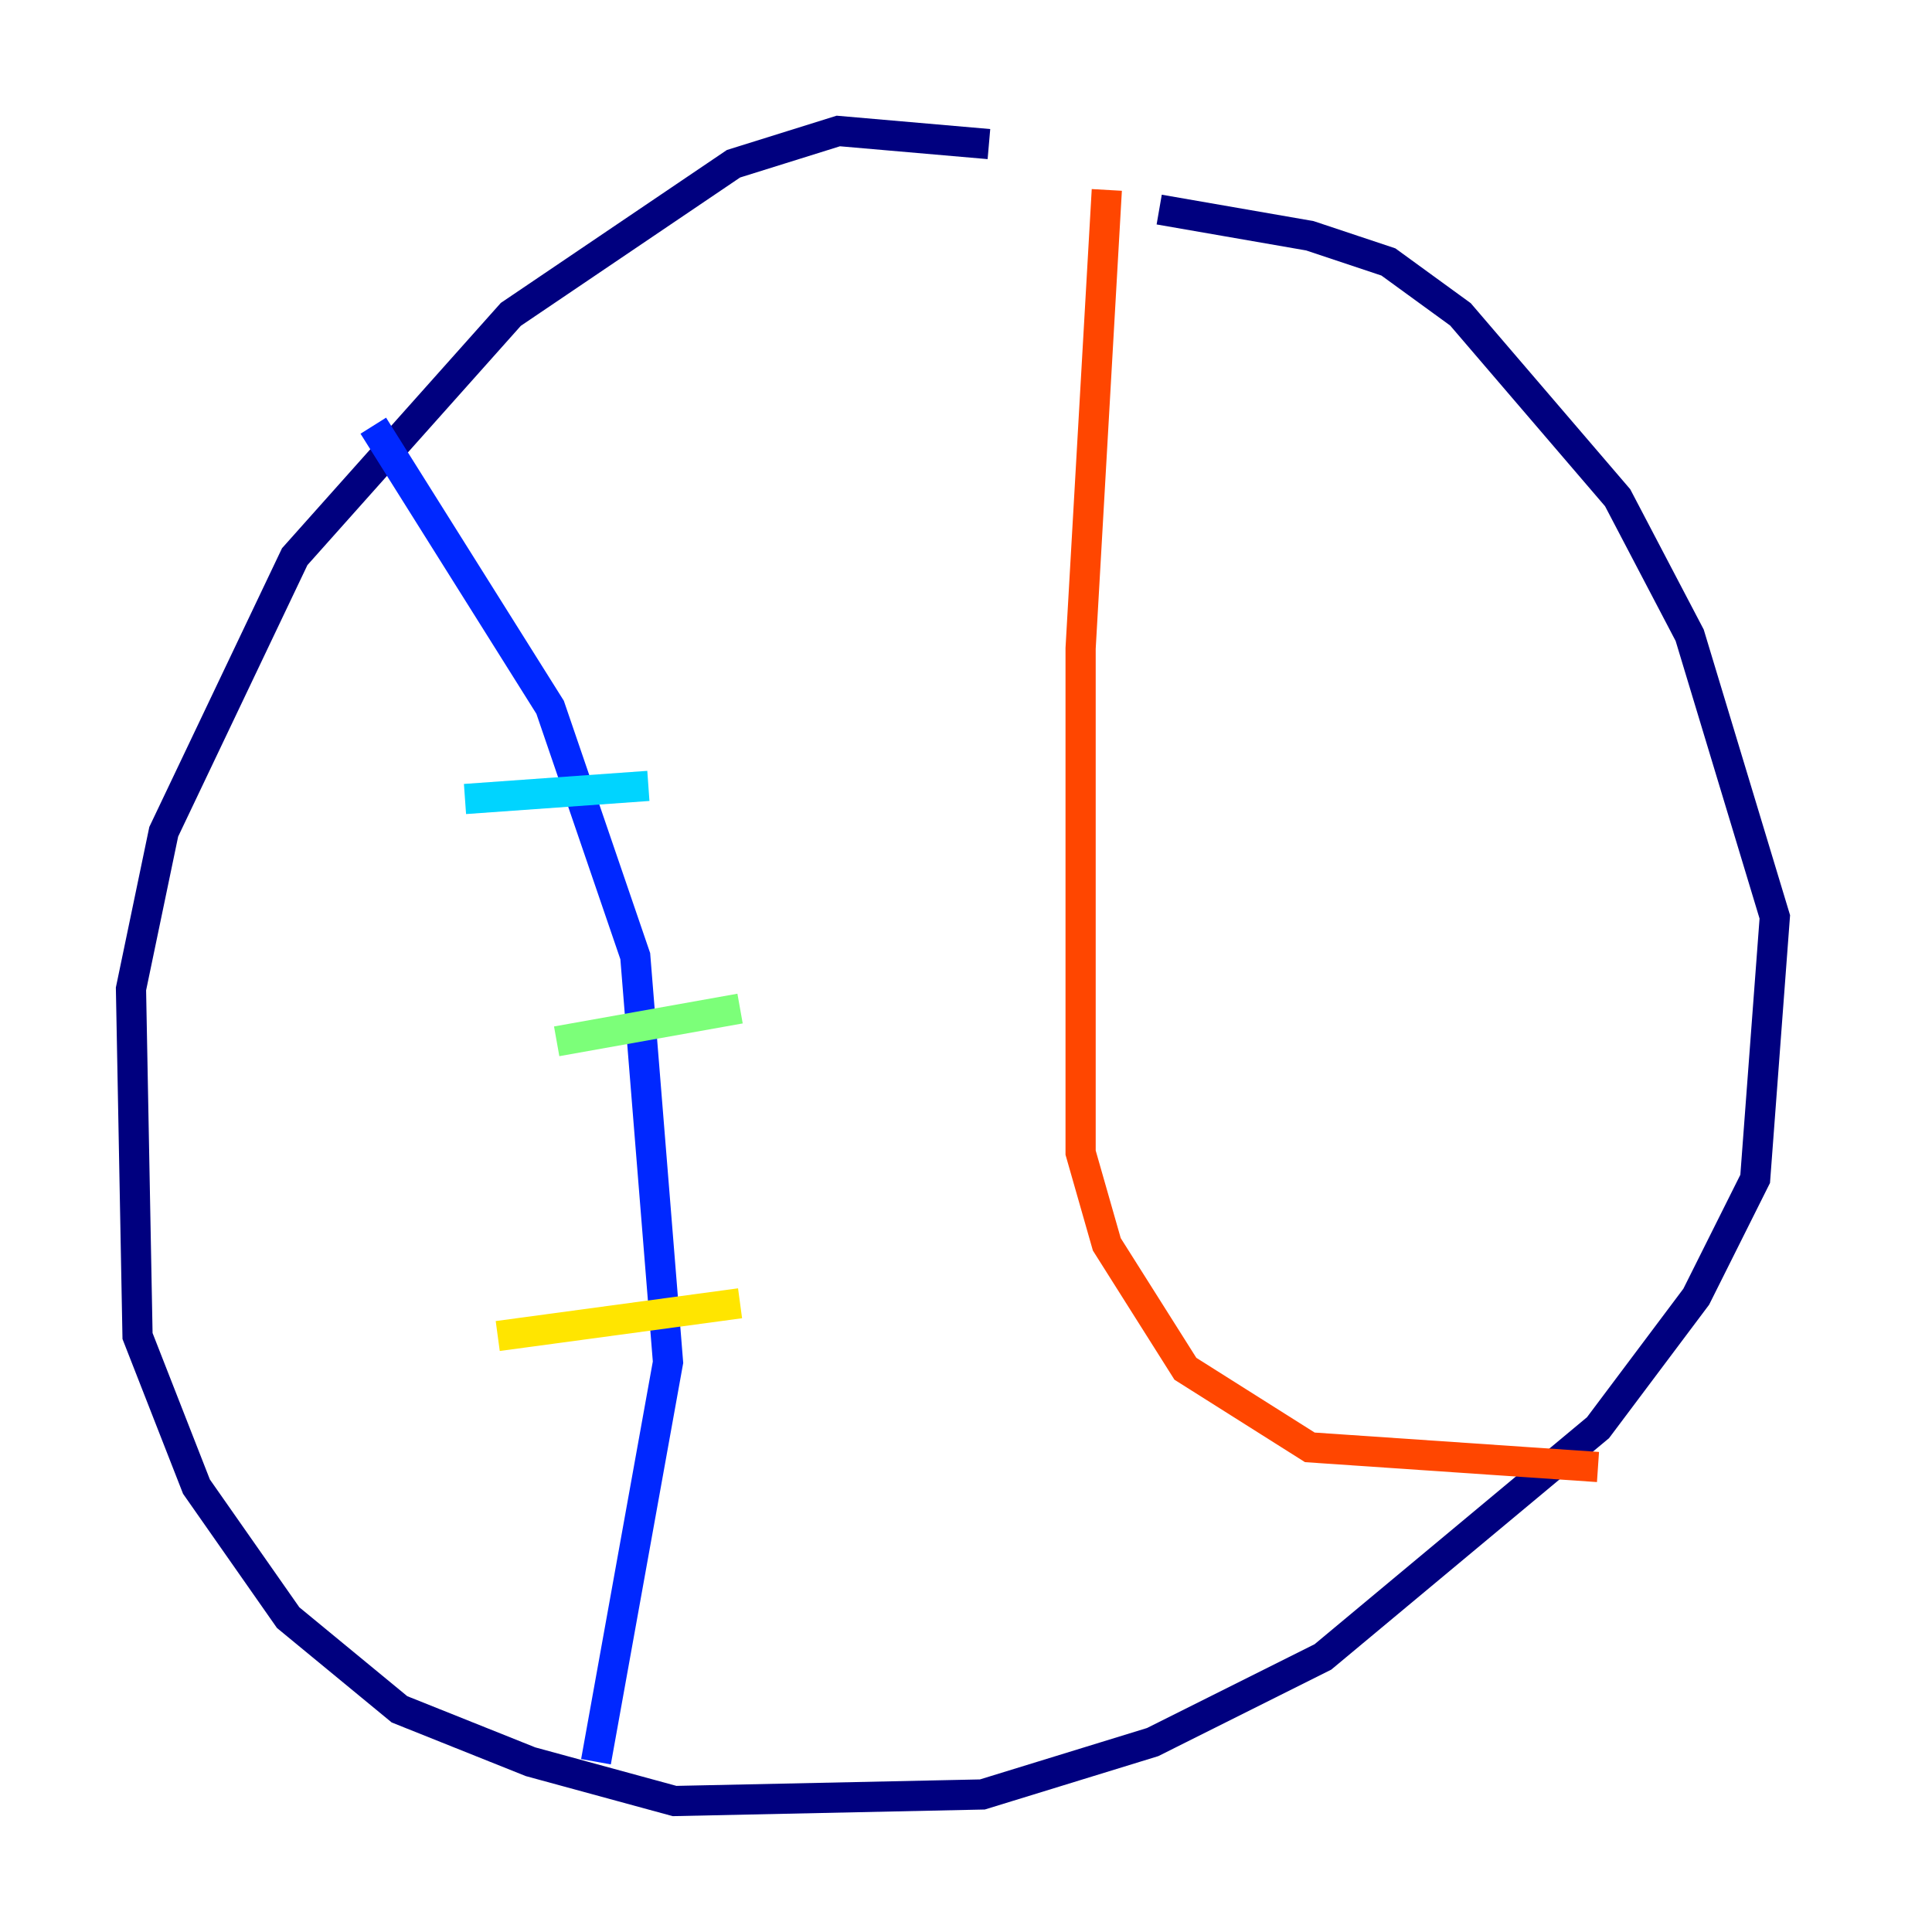 <?xml version="1.0" encoding="utf-8" ?>
<svg baseProfile="tiny" height="128" version="1.2" viewBox="0,0,128,128" width="128" xmlns="http://www.w3.org/2000/svg" xmlns:ev="http://www.w3.org/2001/xml-events" xmlns:xlink="http://www.w3.org/1999/xlink"><defs /><polyline fill="none" points="65.519,9.546 55.539,8.678 48.597,10.848 33.844,20.827 19.525,36.881 10.848,55.105 8.678,65.519 9.112,88.515 13.017,98.495 19.091,107.173 26.468,113.248 35.146,116.719 44.691,119.322 65.085,118.888 76.366,115.417 87.647,109.776 105.871,94.59 112.38,85.912 116.285,78.102 117.586,60.746 111.946,42.088 107.173,32.976 96.759,20.827 91.986,17.356 86.78,15.62 76.8,13.885" stroke="#00007f" stroke-width="2" /><polyline fill="none" points="24.732,28.203 36.447,46.861 42.088,63.349 44.258,90.251 39.485,116.719" stroke="#0028ff" stroke-width="2" /><polyline fill="none" points="30.807,52.936 42.956,52.068" stroke="#00d4ff" stroke-width="2" /><polyline fill="none" points="36.881,68.99 49.031,66.82" stroke="#7cff79" stroke-width="2" /><polyline fill="none" points="32.976,88.515 49.031,86.346" stroke="#ffe500" stroke-width="2" /><polyline fill="none" points="73.329,12.583 71.593,42.956 71.593,76.366 73.329,82.441 78.536,90.685 86.78,95.891 105.871,97.193" stroke="#ff4600" stroke-width="2" /><polyline fill="none" points="62.047,52.502 62.047,52.502" stroke="#7f0000" stroke-width="2" /></svg>
